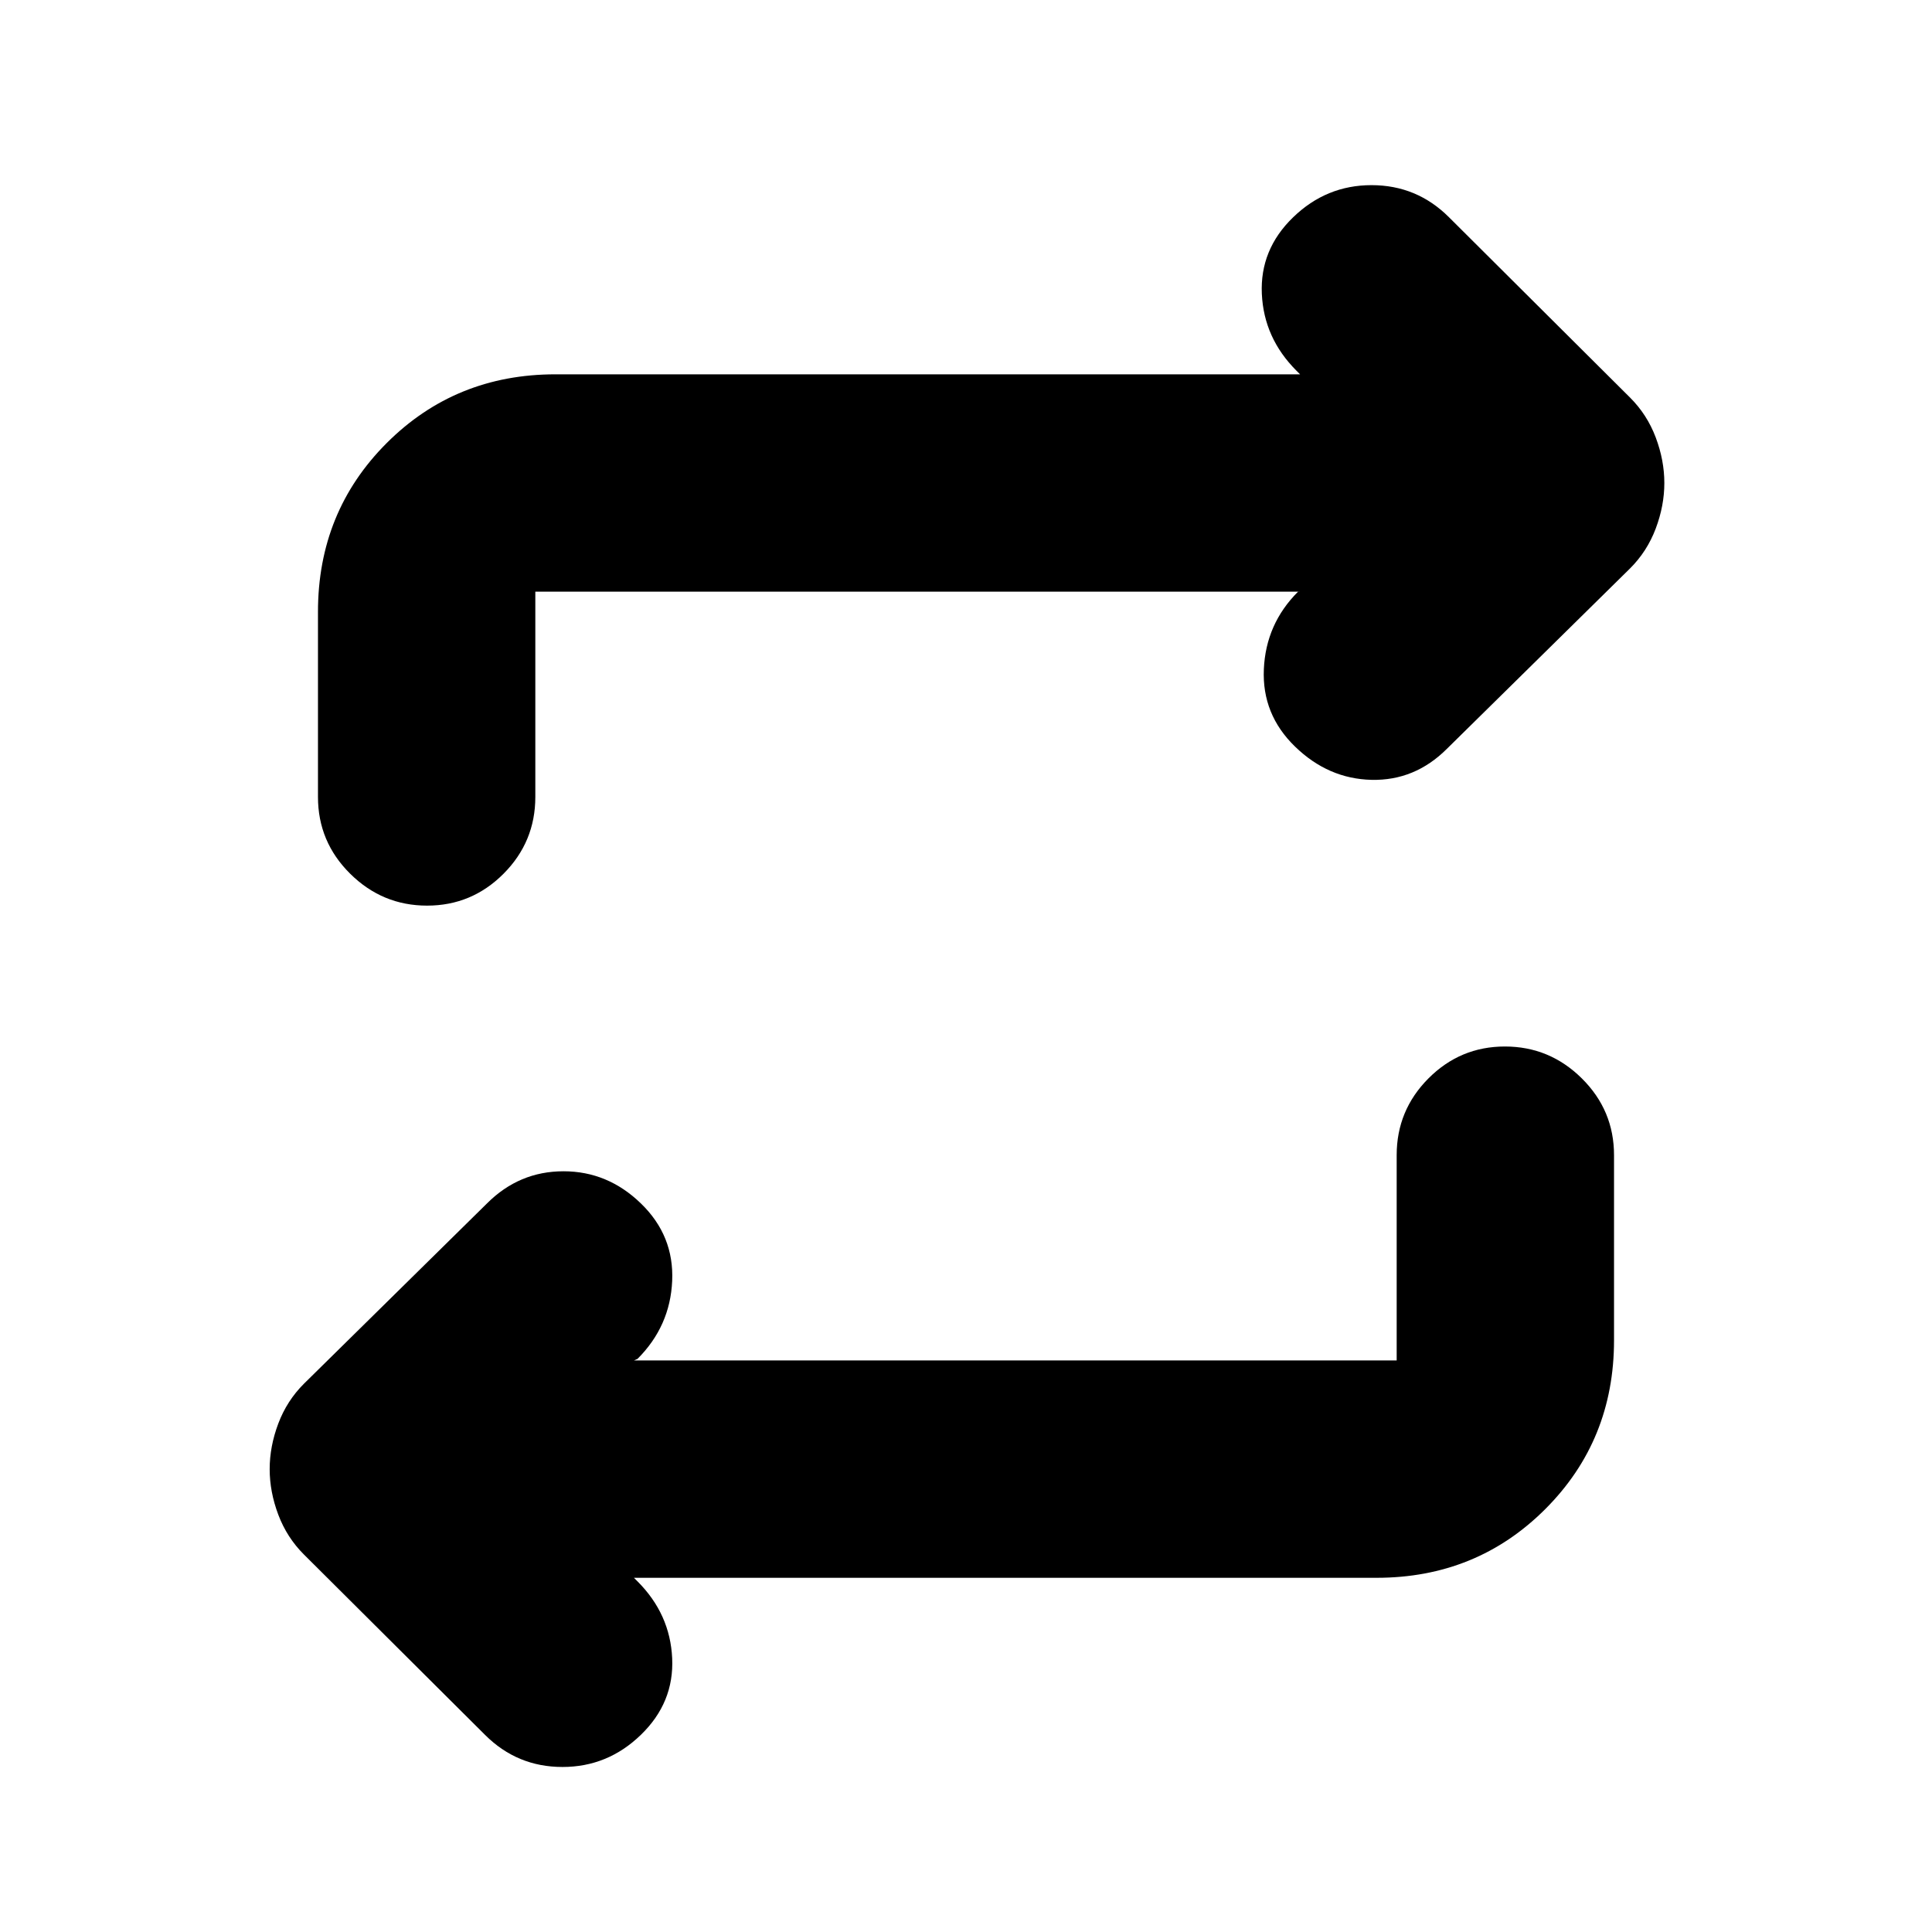 <svg xmlns="http://www.w3.org/2000/svg" height="20" viewBox="0 -960 960 960" width="20"><path d="m315-176 1.78 1.78Q333-158 334-136t-15.52 38Q302-82 279.5-82q-22.5 0-38.45-15.91l-90.01-89.64q-8.48-8.45-12.76-19.81Q134-218.73 134-230q0-11.27 4.28-22.64 4.28-11.36 12.76-19.81l91.01-89.64Q258-378 280-378q22 0 38.48 16Q335-346 334-323.5t-17.22 38.72L315-284h379v-102q0-22.3 15.79-38.15 15.79-15.85 38-15.85T786-424.15q16 15.85 16 38.15v92q0 49.7-34.15 83.85Q733.7-176 684-176H315Zm331-490H266v102q0 22.3-15.79 38.15-15.79 15.85-38 15.85T174-525.85Q158-541.7 158-564v-92q0-49.7 34.15-83.85Q226.3-774 276-774h370l-1.78-1.78Q628-792 627-814t15.52-38q16.48-16 38.98-16 22.5 0 38.45 15.91l90.01 89.64q8.48 8.45 12.76 19.81Q827-731.27 827-720q0 11.27-4.28 22.64-4.28 11.36-12.76 19.81l-91.01 89.64Q703-572 681.5-572.5 660-573 643.52-589 627-605 628-627.5t16.96-38.46L646-666Z"/></svg>